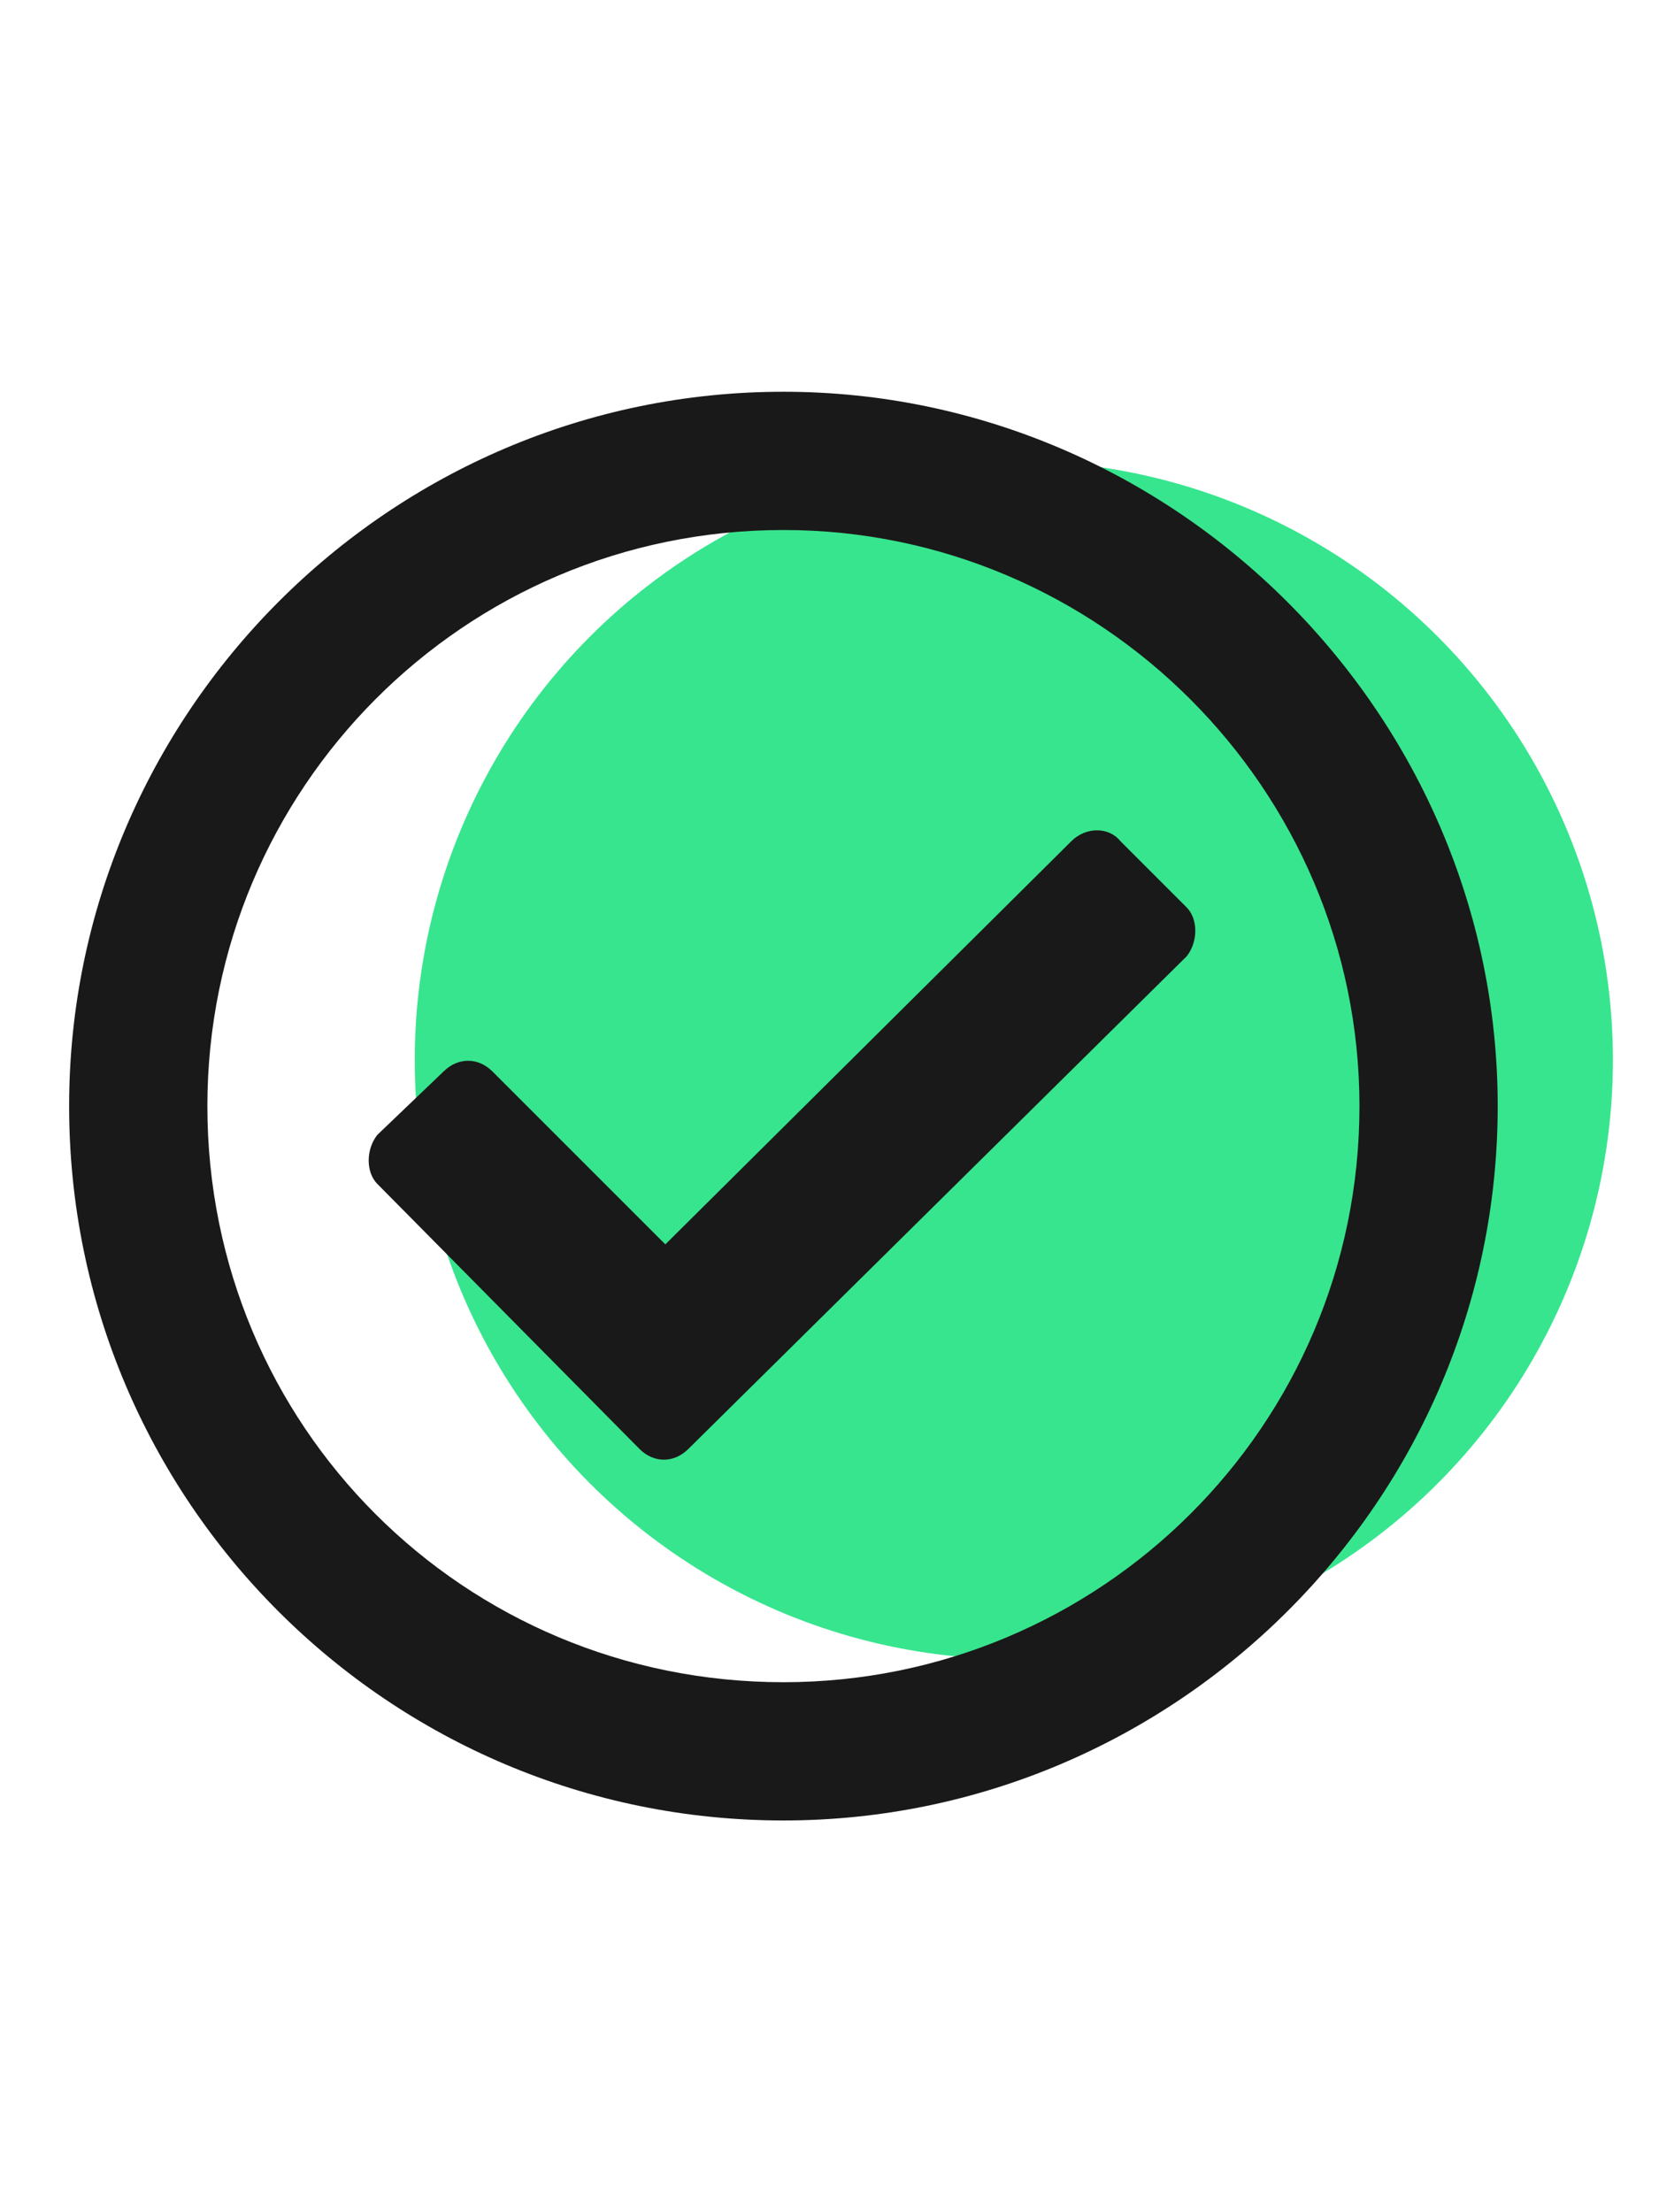 <svg width="18" height="24" viewBox="0 0 18 24" fill="none" xmlns="http://www.w3.org/2000/svg">
    <circle cx="11" cy="11.5" r="6.5" fill="#37E58E"/>
    <path d="M8.5 4.25C4.219 4.25 0.75 7.75 0.75 12C0.75 16.281 4.219 19.75 8.5 19.75C12.75 19.75 16.25 16.281 16.25 12C16.25 7.75 12.75 4.25 8.5 4.25ZM8.5 5.75C11.938 5.75 14.75 8.562 14.75 12C14.75 15.469 11.938 18.25 8.5 18.25C5.031 18.25 2.25 15.469 2.25 12C2.25 8.562 5.031 5.75 8.5 5.75ZM12.875 9.844L12.156 9.125C12.031 8.969 11.781 8.969 11.625 9.125L7.219 13.5L5.344 11.625C5.188 11.469 4.969 11.469 4.812 11.625L4.094 12.312C3.969 12.469 3.969 12.719 4.094 12.844L6.938 15.719C7.094 15.875 7.312 15.875 7.469 15.719L12.875 10.375C13 10.219 13 9.969 12.875 9.844Z"
          fill="#1A1919"/>
</svg>
